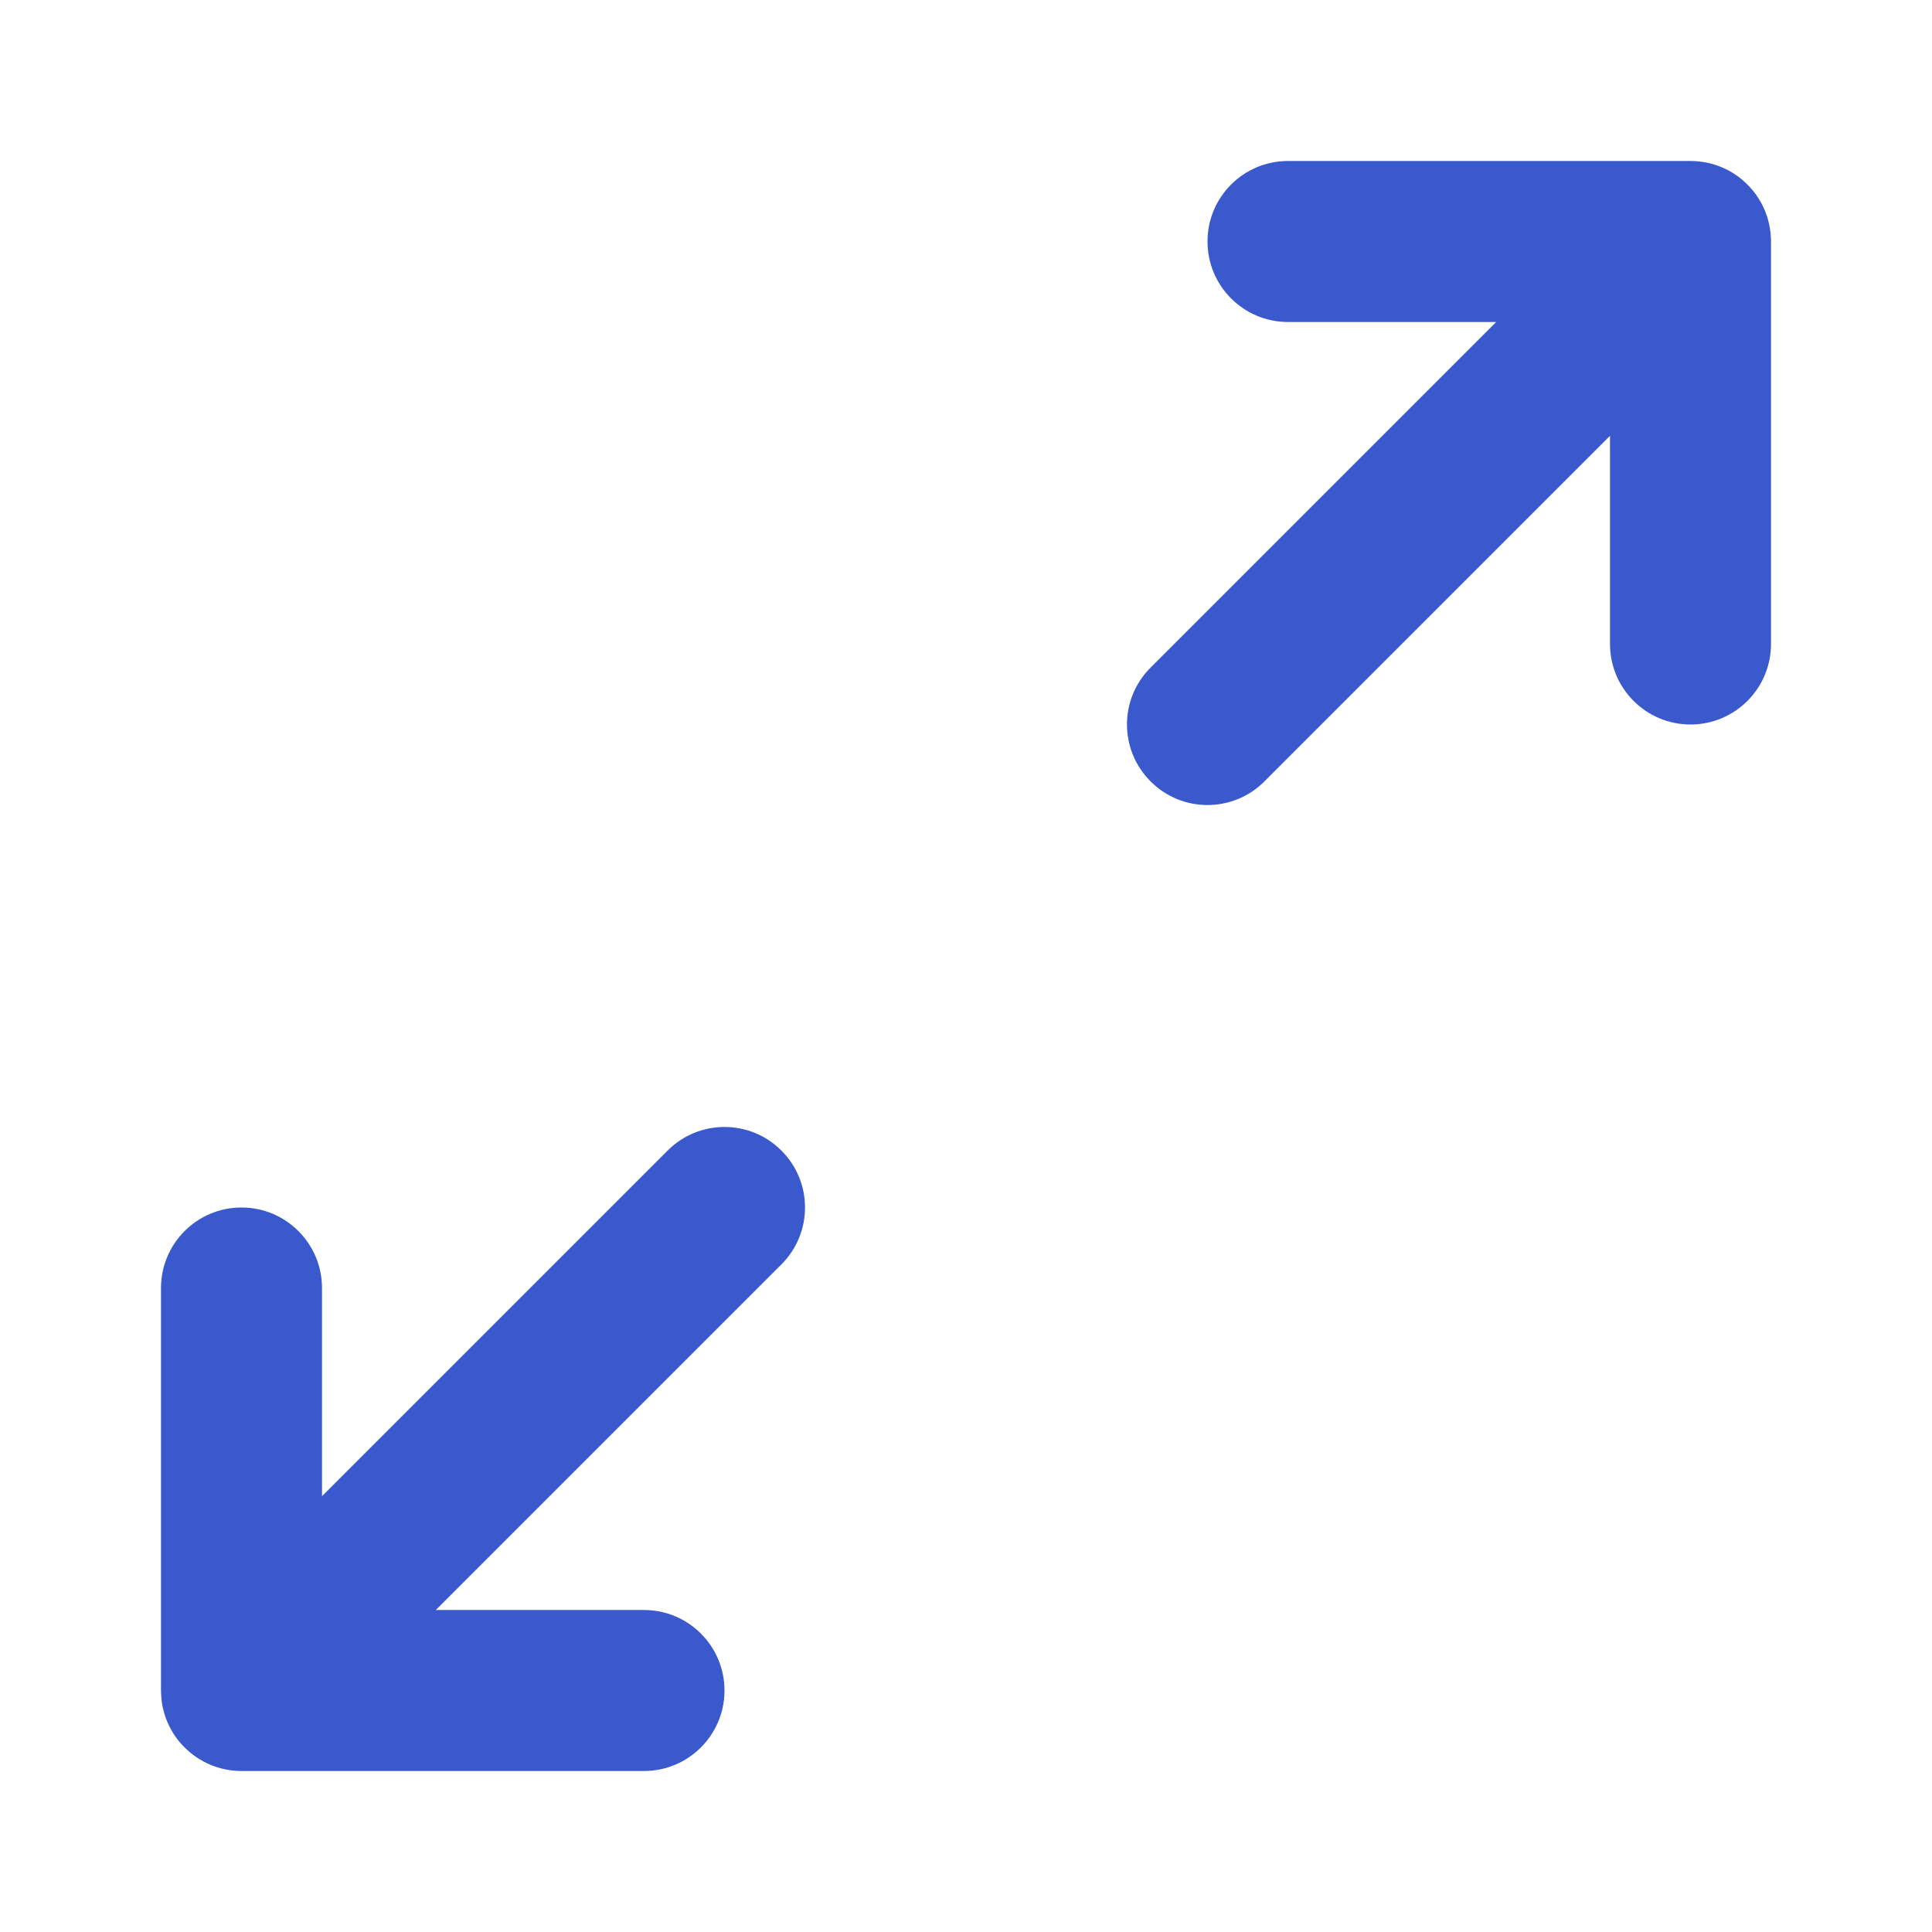 <svg width="24" height="24" viewBox="0 0 24 24" fill="none" xmlns="http://www.w3.org/2000/svg">
<path d="M21.707 2.293C21.729 2.314 21.749 2.337 21.769 2.36C21.91 2.529 21.987 2.735 21.998 2.943C22 2.962 22 2.981 22 3V8C22 8.552 21.552 9 21 9C20.448 9 20 8.552 20 8V5.414L15.707 9.707C15.317 10.098 14.683 10.098 14.293 9.707C13.902 9.316 13.902 8.683 14.293 8.293L18.586 4L16 4C15.448 4 15 3.552 15 3C15 2.447 15.448 2 16 2H21C21.063 2 21.125 2.006 21.185 2.017C21.346 2.047 21.5 2.116 21.633 2.225C21.658 2.246 21.683 2.269 21.707 2.293Z" fill="#3959CC"/>
<path d="M2.293 21.707C2.271 21.686 2.251 21.663 2.231 21.64C2.09 21.47 2.013 21.265 2.002 21.057C2.001 21.038 2 21.019 2 21V16C2 15.448 2.448 15 3 15C3.552 15 4 15.448 4 16L4 18.586L8.293 14.293C8.683 13.902 9.317 13.902 9.707 14.293C10.098 14.683 10.098 15.316 9.707 15.707L5.414 20H8C8.552 20 9 20.448 9 21C9 21.552 8.552 22 8 22H3C2.937 22 2.875 21.994 2.815 21.983C2.655 21.953 2.5 21.883 2.368 21.775C2.342 21.753 2.317 21.731 2.293 21.707Z" fill="#3959CC"/>
</svg>
